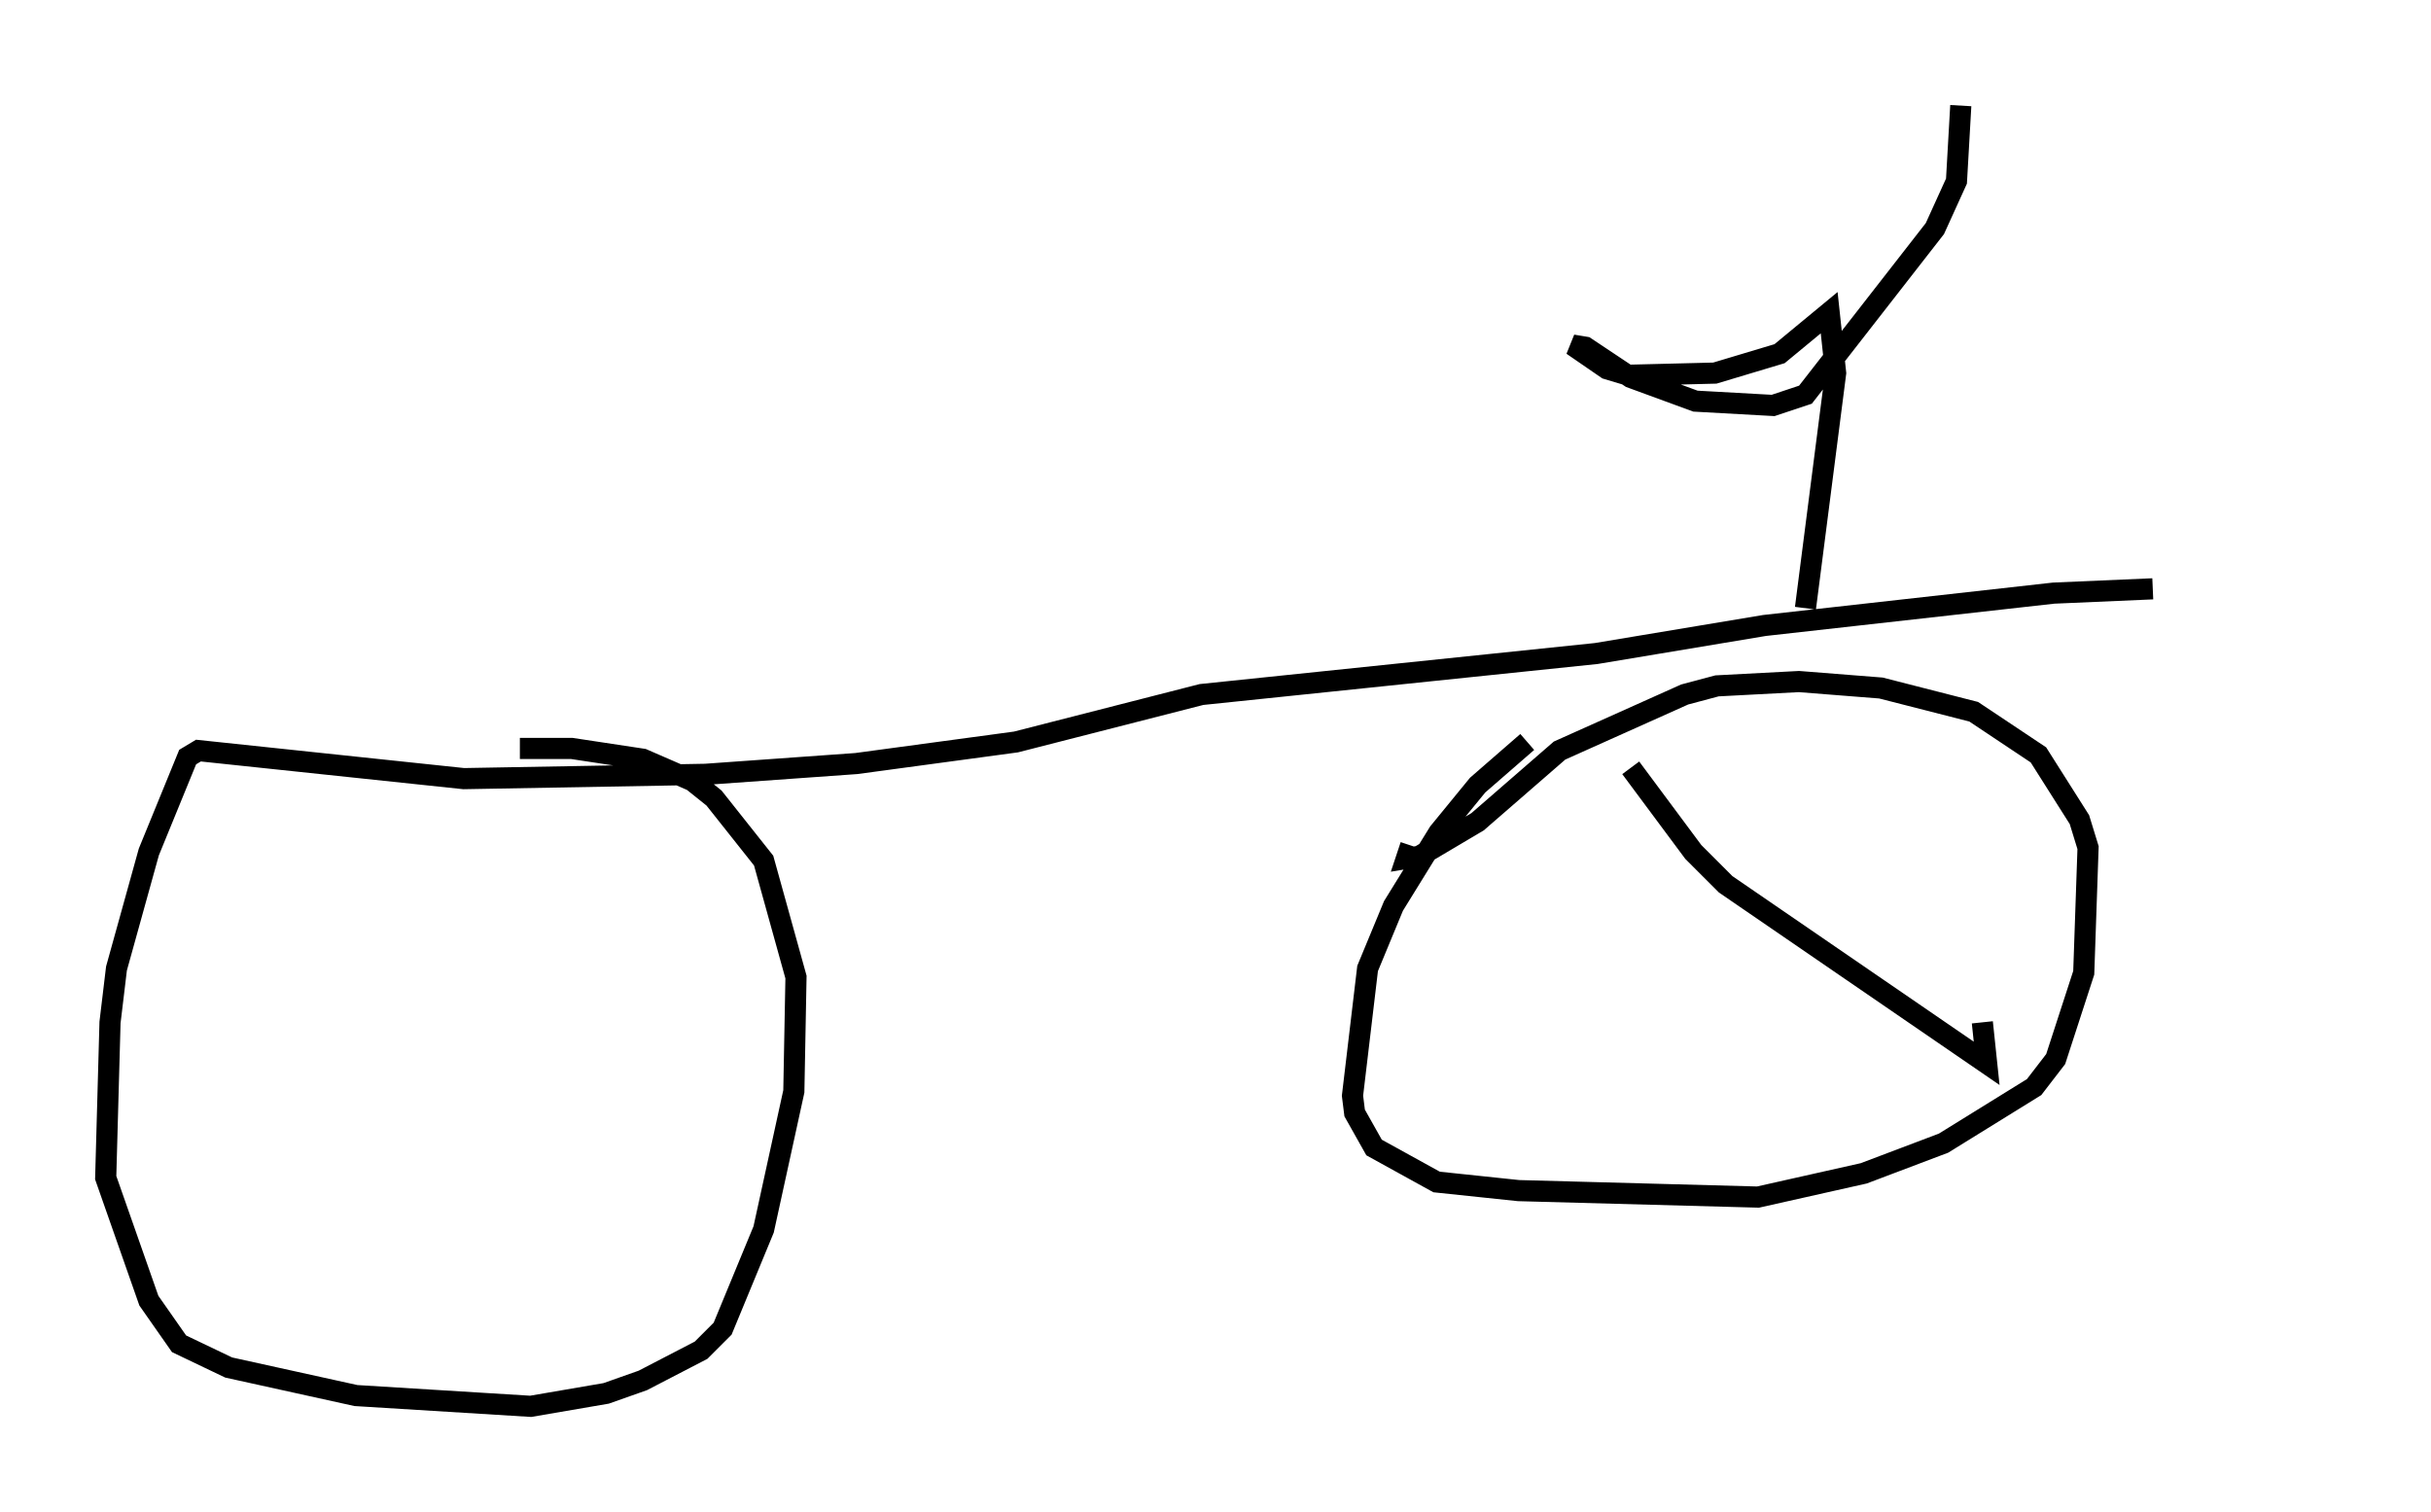 <?xml version="1.0" encoding="utf-8" ?>
<svg baseProfile="full" height="71.557" version="1.1" width="115.045" xmlns="http://www.w3.org/2000/svg" xmlns:ev="http://www.w3.org/2001/xml-events" xmlns:xlink="http://www.w3.org/1999/xlink"><defs /><rect fill="white" height="71.557" width="115.045" x="0" y="0" /><path d="M110.045, 26.336 m-8.167, 1.531 l-4.696, 0.204 -13.679, 1.531 l-7.963, 1.327 -18.681, 1.94 l-8.779, 2.246 -7.554, 1.021 l-7.146, 0.51 -11.433, 0.204 l-12.556, -1.327 -0.51, 0.306 l-1.838, 4.492 -1.531, 5.513 l-0.306, 2.552 -0.204, 7.35 l2.042, 5.819 1.429, 2.042 l2.348, 1.123 6.023, 1.327 l8.269, 0.51 3.573, -0.613 l1.735, -0.613 2.756, -1.429 l1.021, -1.021 1.94, -4.696 l1.429, -6.533 0.102, -5.41 l-1.531, -5.513 -2.348, -2.96 l-1.021, -0.817 -2.348, -1.021 l-3.369, -0.51 -2.45, 0.0 m47.673, -0.306 l-2.348, 2.042 -1.838, 2.246 l-2.144, 3.471 -1.225, 2.96 l-0.715, 6.023 0.102, 0.817 l0.919, 1.633 2.96, 1.633 l3.879, 0.408 11.331, 0.306 l5.002, -1.123 3.777, -1.429 l4.288, -2.654 1.021, -1.327 l1.327, -4.083 0.204, -5.921 l-0.408, -1.327 -1.94, -3.063 l-3.063, -2.042 -4.39, -1.123 l-3.879, -0.306 -3.879, 0.204 l-1.531, 0.408 -5.921, 2.654 l-3.879, 3.369 -2.756, 1.633 l-0.613, 0.102 0.204, -0.613 m18.681, -11.229 l1.429, -11.127 -0.306, -2.858 l-2.348, 1.94 -3.063, 0.919 l-4.083, 0.102 -1.021, -0.306 l-1.633, -1.123 0.613, 0.102 l2.144, 1.429 3.063, 1.123 l3.675, 0.204 1.531, -0.51 l6.125, -7.861 1.021, -2.246 l0.204, -3.573 m-15.619, 31.34 l2.96, 3.981 1.531, 1.531 l12.352, 8.473 -0.204, -1.94 " fill="none" stroke="black" stroke-width="1" /></svg>
